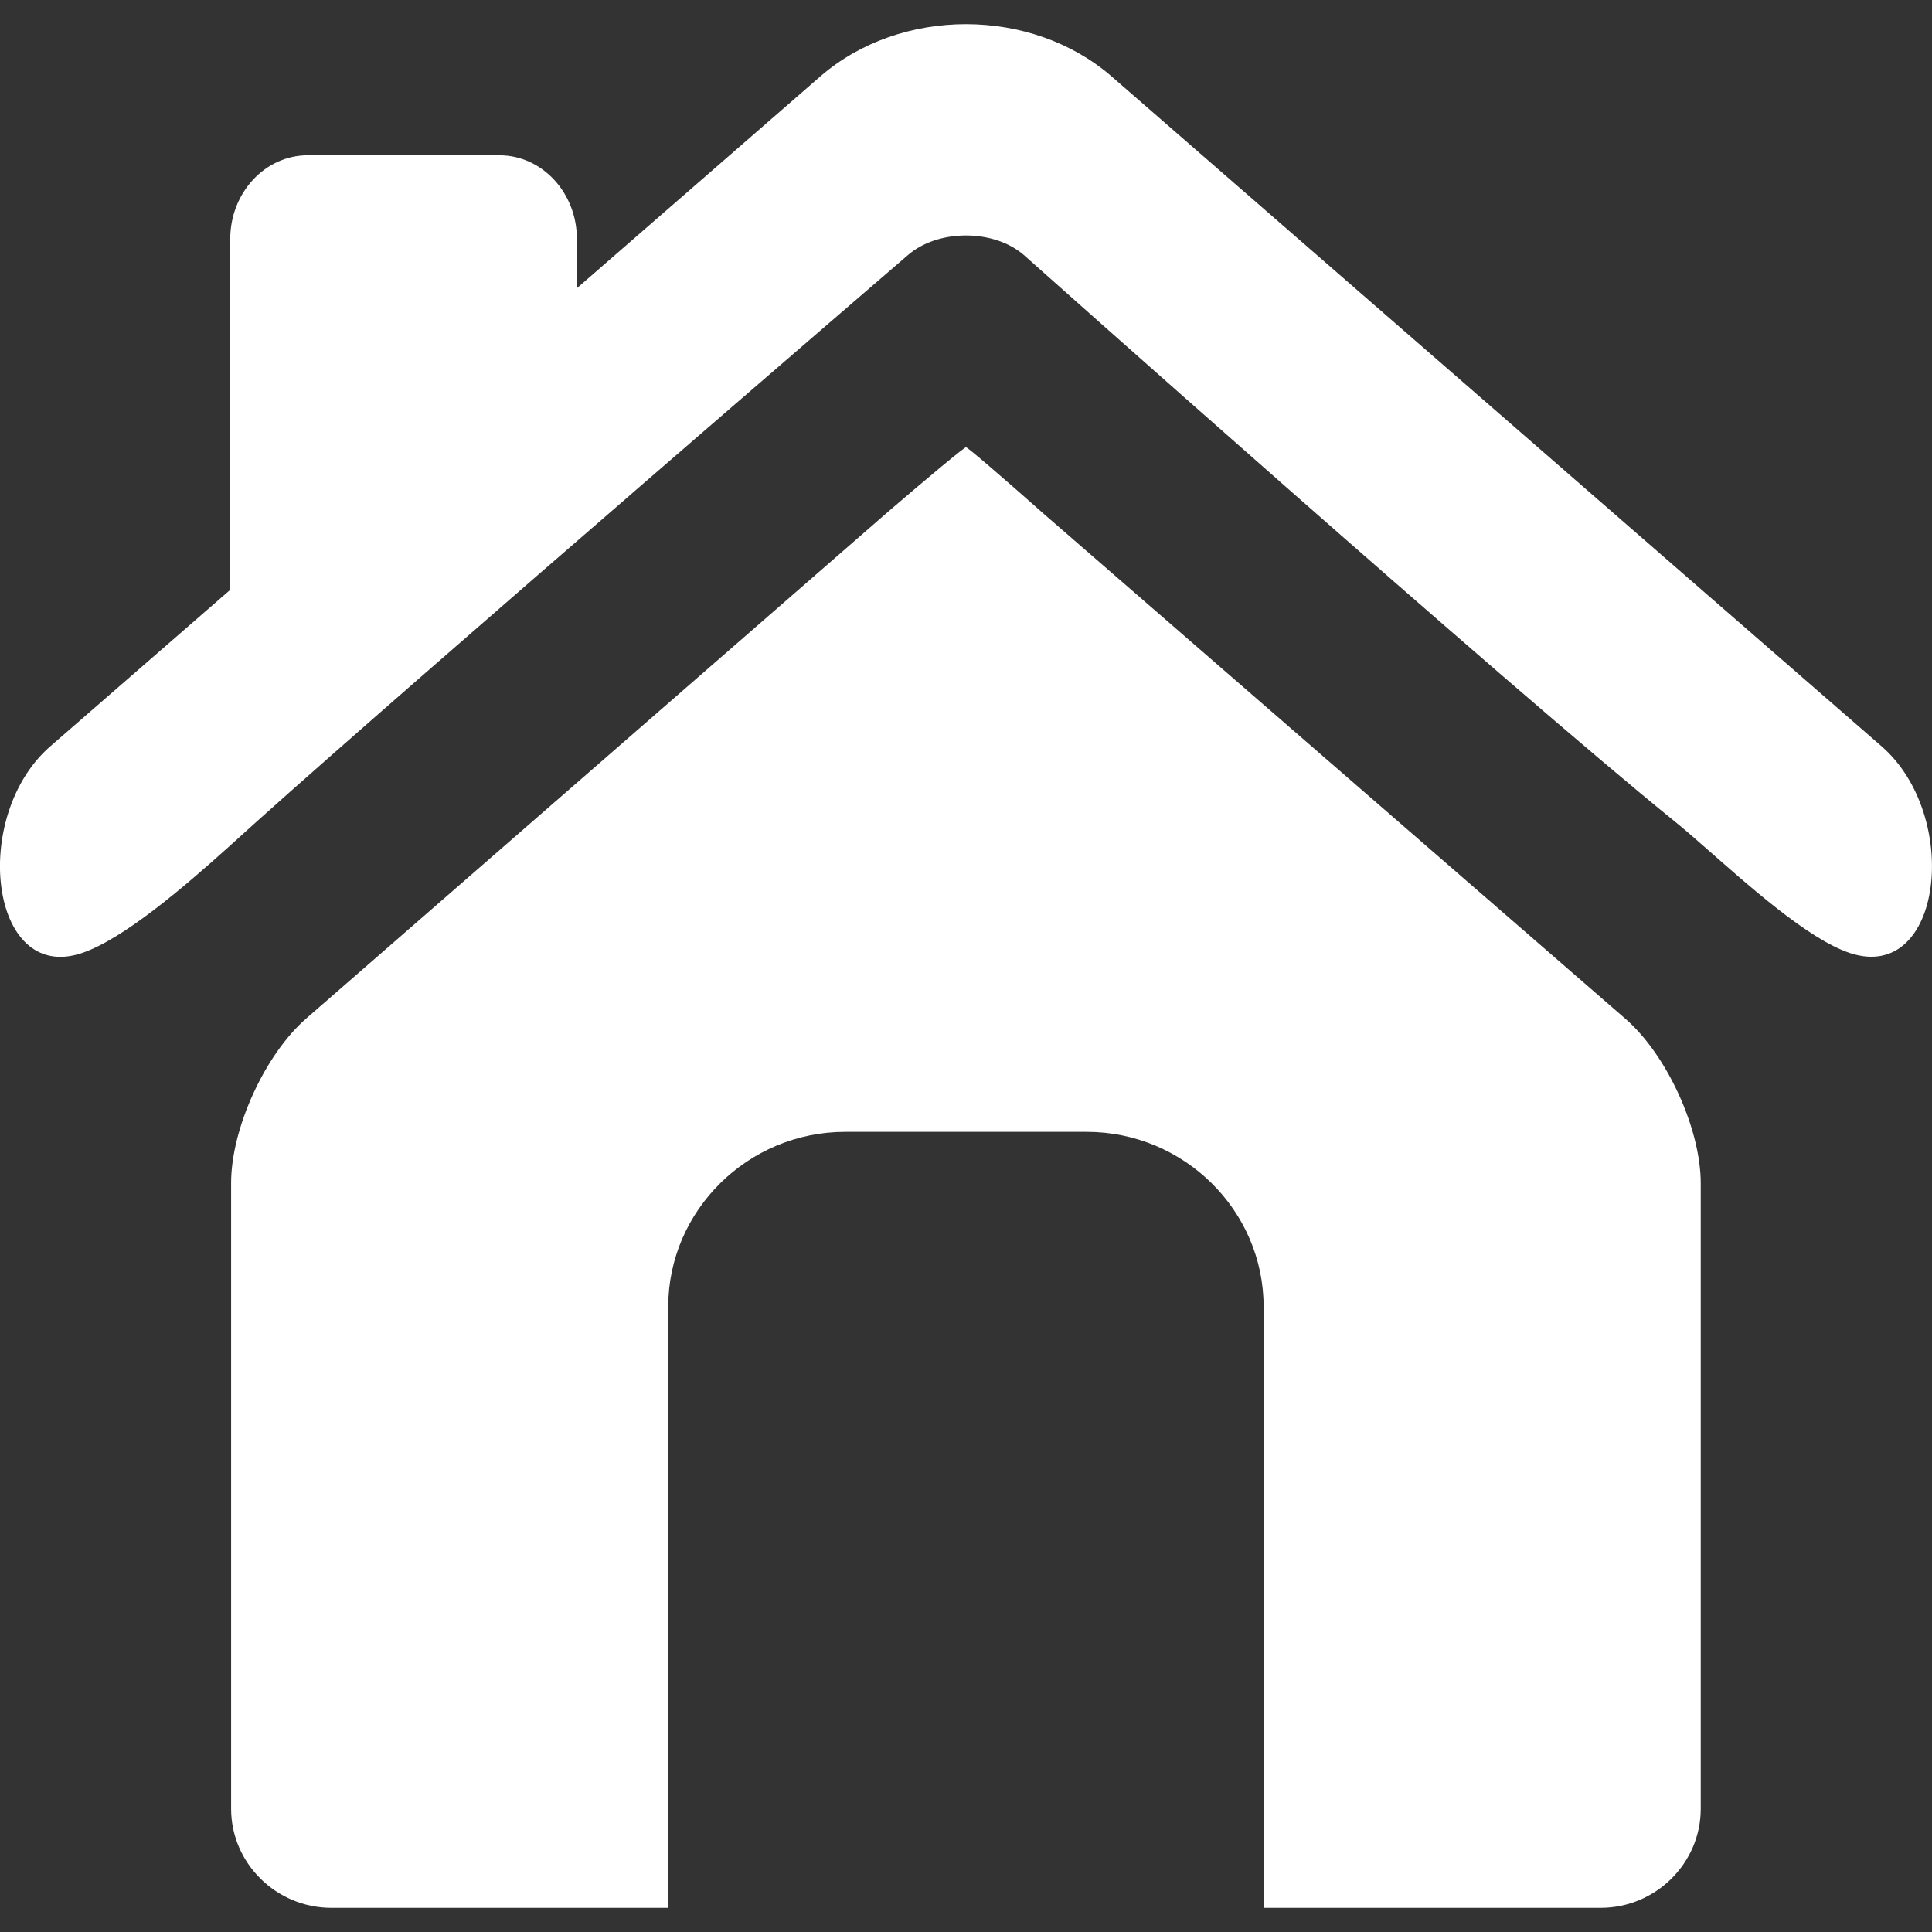 <?xml version="1.0" encoding="utf-8"?>
<!-- Generator: Adobe Illustrator 15.0.0, SVG Export Plug-In . SVG Version: 6.00 Build 0)  -->
<!DOCTYPE svg PUBLIC "-//W3C//DTD SVG 1.1//EN" "http://www.w3.org/Graphics/SVG/1.1/DTD/svg11.dtd">
<svg version="1.1" id="Camada_1" xmlns="http://www.w3.org/2000/svg" xmlns:xlink="http://www.w3.org/1999/xlink" x="0px" y="0px"
	 width="40px" height="40px" viewBox="0 0 40 40" enable-background="new 0 0 40 40" xml:space="preserve">
<rect x="0" y="0" width="40" height="40" fill="#333333" stroke="none"/>
<g>
	<g>
		<path fill="#FFFFFF" d="M21.604,10.633C20.754,9.879,20.033,9.26,20,9.26c-0.034,0-0.767,0.607-1.627,1.347L6.342,21.085
			c-0.856,0.745-1.557,2.278-1.557,3.407v12.957c0,1.127,0.934,2.051,2.076,2.051h6.974V27.055c0-1.99,1.648-3.621,3.662-3.621H22.5
			c2.016,0,3.662,1.631,3.662,3.621V39.5h6.977c1.141,0,2.073-0.924,2.073-2.051V24.5c0-1.128-0.7-2.66-1.558-3.406L21.604,10.633z"
			/>
	</g>
	<g>
		<path fill="#FFFFFF" d="M38.958,15.453l-3.701-3.219L23.012,1.58c-0.83-0.719-1.922-1.08-3.013-1.08
			c-1.092,0-2.185,0.361-3.013,1.08l-5.042,4.387v-1.02c0-0.955-0.719-1.732-1.606-1.732H6.371c-0.885,0-1.604,0.777-1.604,1.732
			v7.265l-0.025,0.021l-3.702,3.22c-1.657,1.442-1.258,4.915,0.649,4.281c0.873-0.291,2.149-1.395,3.052-2.206
			c0.211-0.189,0.406-0.368,0.564-0.51C8.633,14.03,18.8,5.279,18.8,5.279c0.294-0.256,0.732-0.404,1.199-0.404
			c0.466,0,0.903,0.148,1.199,0.405c0,0,10.014,8.926,13.489,11.738c0.164,0.132,0.358,0.301,0.567,0.484
			c0.914,0.8,2.175,1.945,3.054,2.232C40.221,20.358,40.613,16.895,38.958,15.453z"/>
	</g>
</g>
</svg>
